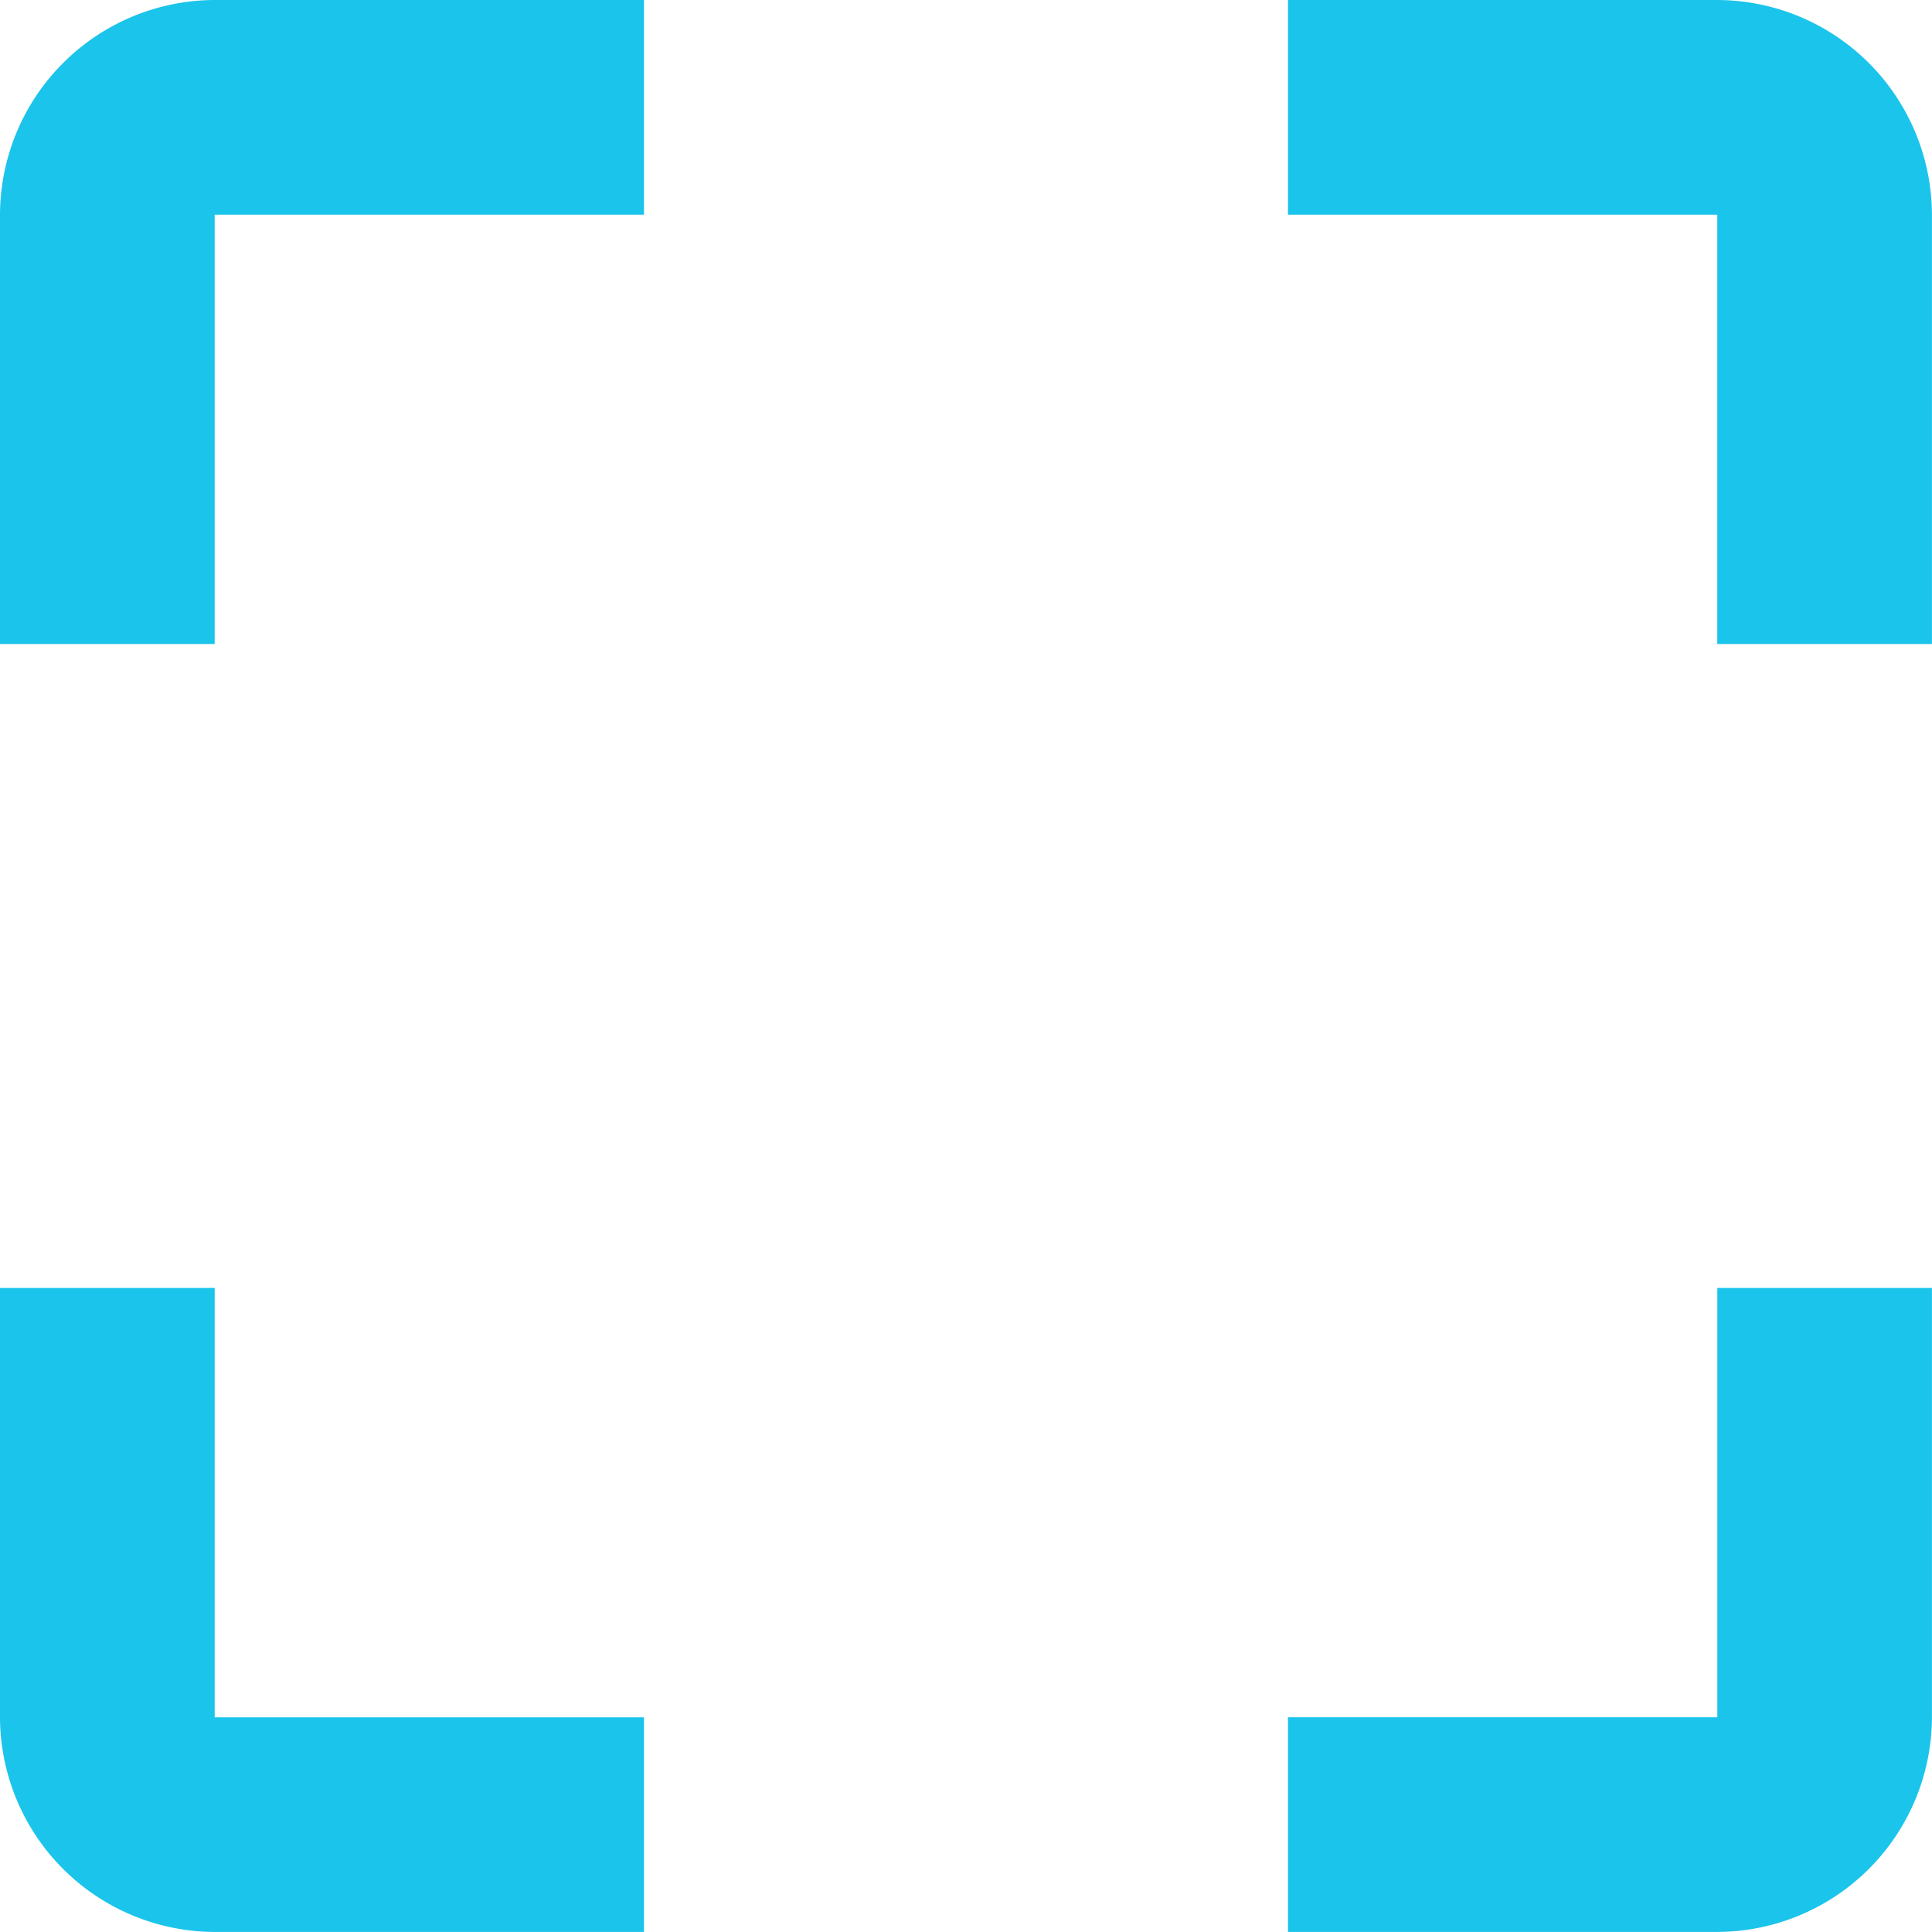 <svg xmlns="http://www.w3.org/2000/svg" width="32.551" height="32.551" viewBox="0 0 32.551 32.551">
  <path id="frame" d="M4.5,8.117V15.35H8.117V8.117H15.35V4.5H8.117A3.627,3.627,0,0,0,4.5,8.117ZM8.117,26.2H4.5v7.233a3.627,3.627,0,0,0,3.617,3.617H15.35V33.434H8.117Zm25.317,7.233H26.2v3.617h7.233a3.627,3.627,0,0,0,3.617-3.617V26.2H33.434Zm0-28.934H26.2V8.117h7.233V15.35h3.617V8.117A3.627,3.627,0,0,0,33.434,4.5Z" transform="translate(-4.5 -4.5)" fill="#1bc4eb"/>
</svg>
